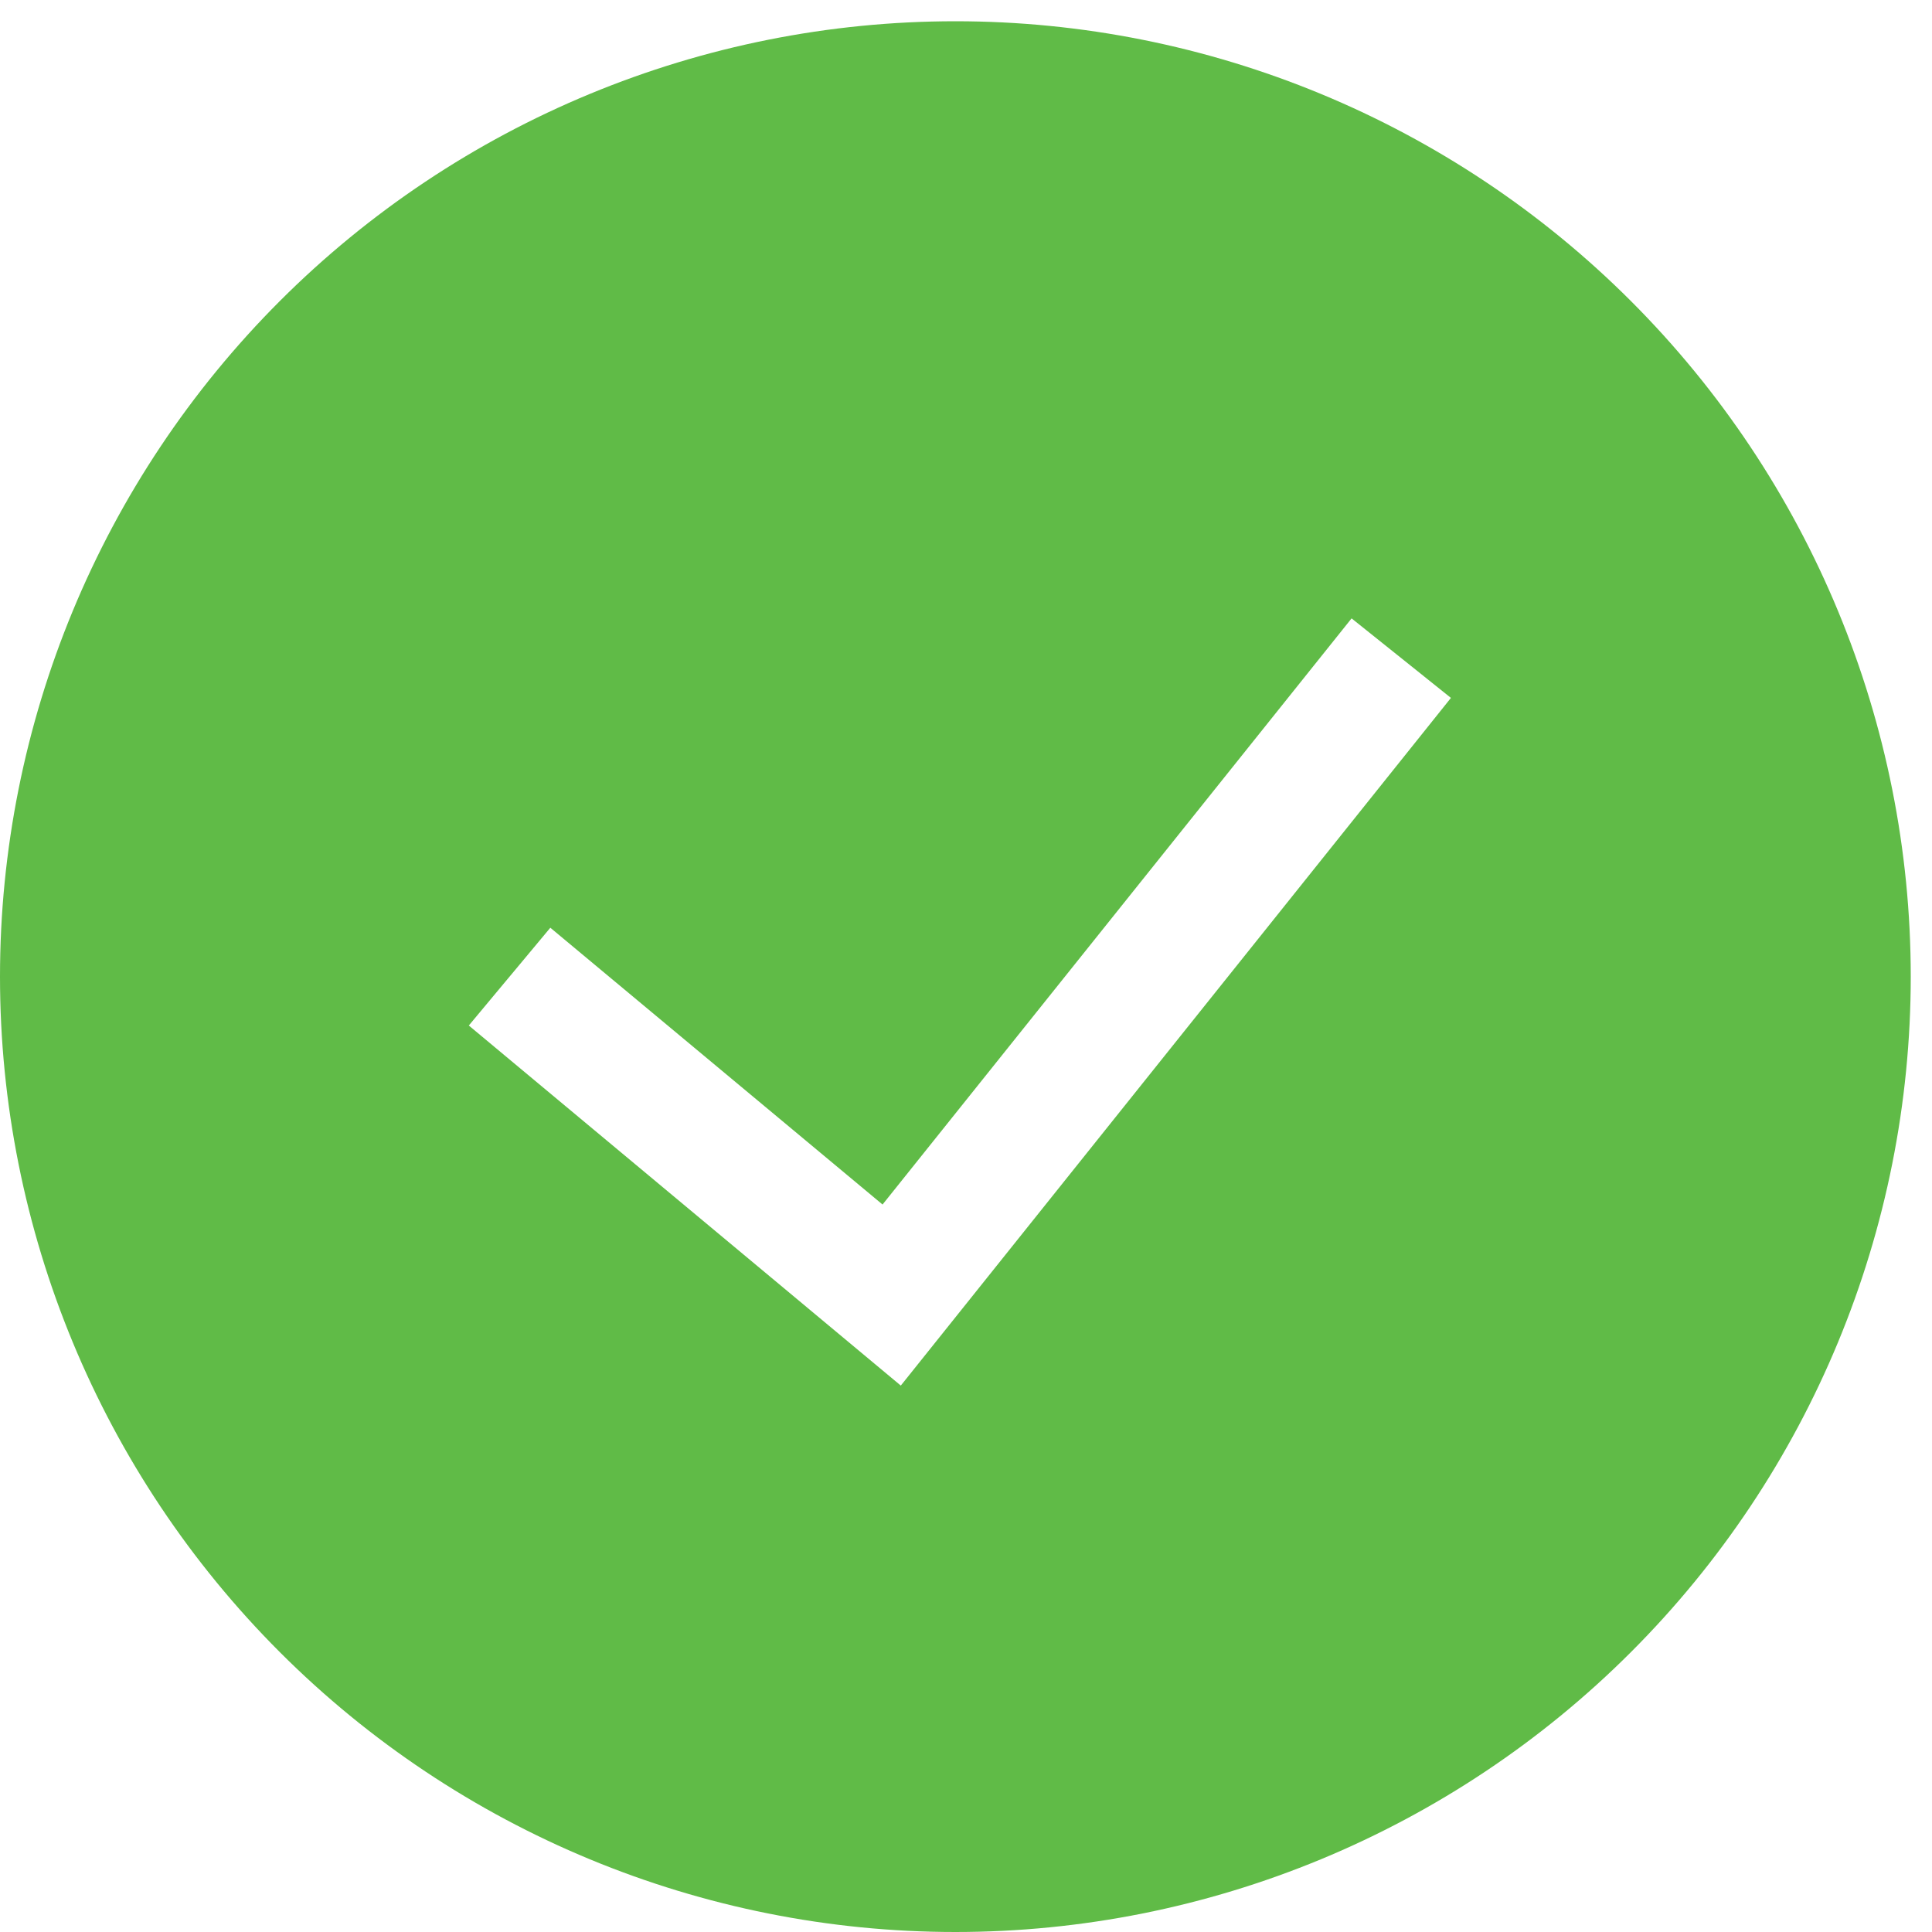 <svg width="26" height="26" viewBox="0 0 26 26" fill="none" xmlns="http://www.w3.org/2000/svg">
    <path fill-rule="evenodd" clip-rule="evenodd" d="M0 13.143C0 9.733 1.355 6.463 3.766 4.051C6.177 1.64 9.447 0.286 12.857 0.286C16.267 0.286 19.537 1.64 21.948 4.051C24.36 6.463 25.714 9.733 25.714 13.143C25.714 16.553 24.36 19.823 21.948 22.234C19.537 24.645 16.267 26 12.857 26C9.447 26 6.177 24.645 3.766 22.234C1.355 19.823 0 16.553 0 13.143H0ZM12.123 18.646L19.526 9.392L18.189 8.322L11.877 16.21L7.406 12.485L6.309 13.801L12.123 18.647V18.646Z" fill="#60BB47"/>
</svg>
